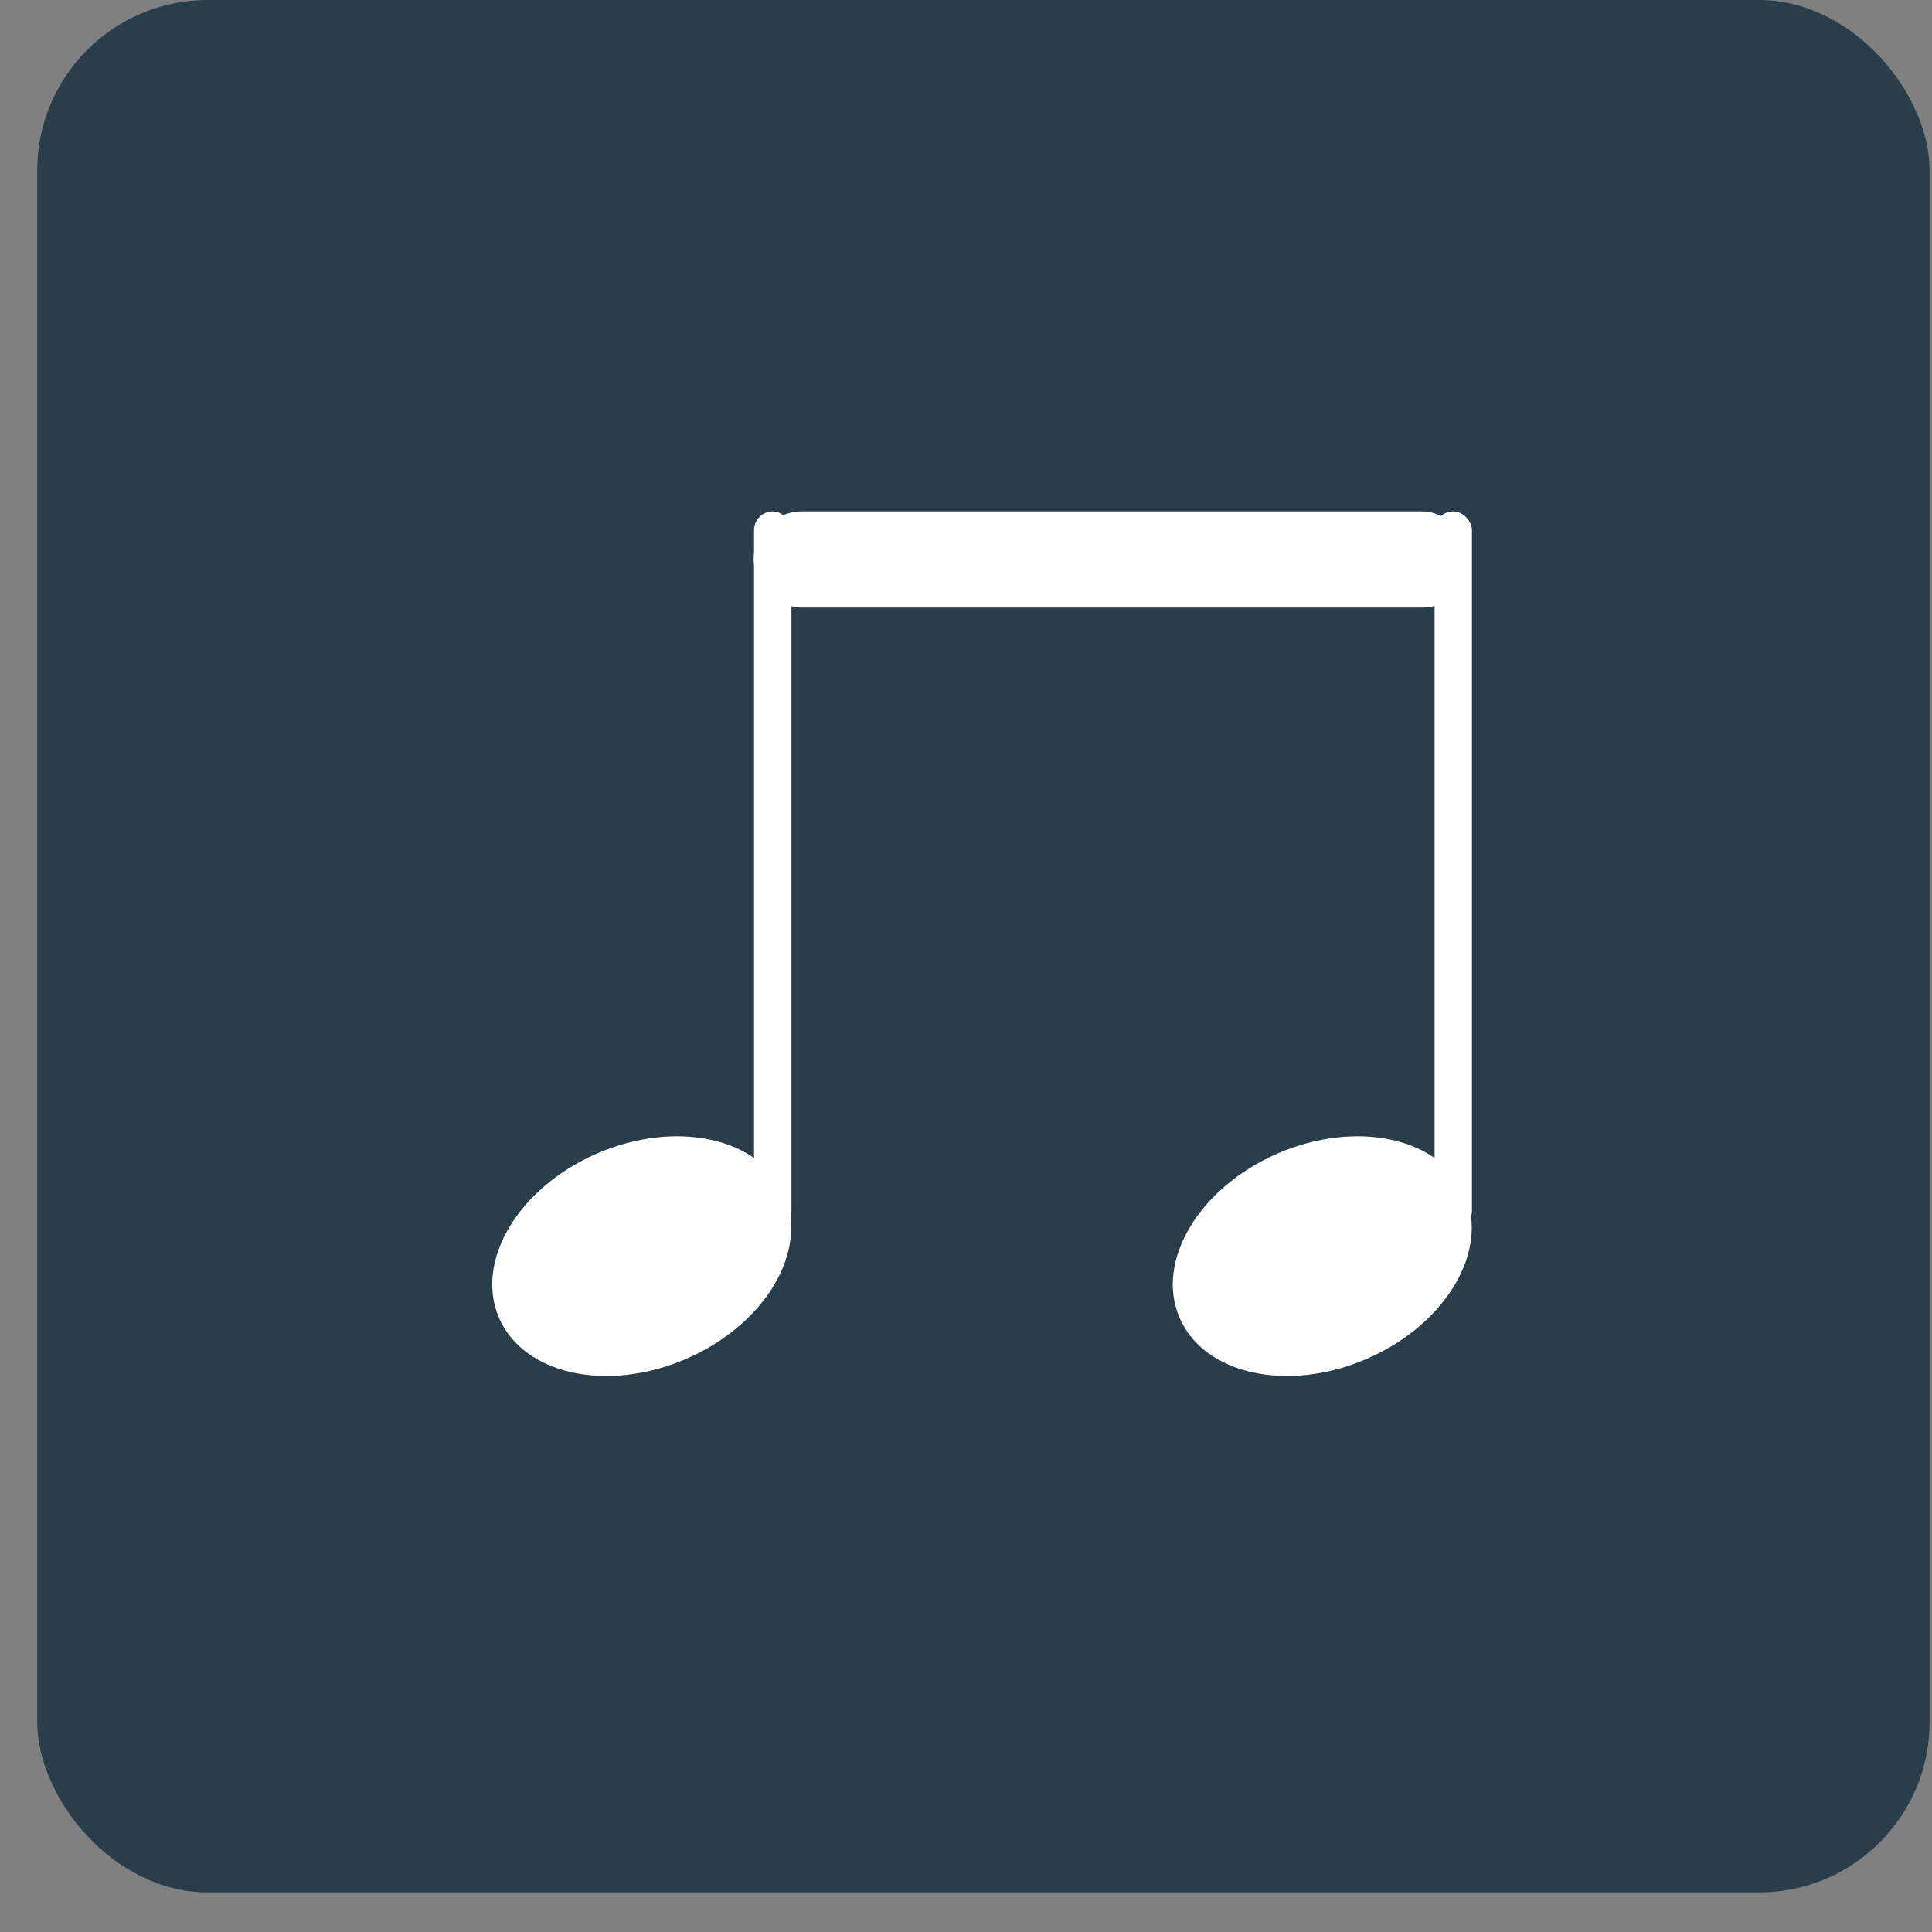 <svg width="34" height="34" viewBox="0 0 34 34" fill="none" xmlns="http://www.w3.org/2000/svg">
<rect x="0" y="0" width="34" height="34" fill="#808080" stroke="none"/>
<rect x="0.655" width="33.303" height="33.303" rx="3" fill="#293E4A"/>
<ellipse cx="11.293" cy="22.106" rx="1.97" ry="2.736" transform="rotate(66.612 11.293 22.106)" fill="white"/>
<rect x="13.27" y="9" width="0.658" height="12.634" rx="0.329" fill="white"/>
<ellipse cx="23.27" cy="22.106" rx="1.97" ry="2.736" transform="rotate(66.612 23.27 22.106)" fill="white"/>
<rect x="25.246" y="9" width="0.658" height="12.634" rx="0.329" fill="white"/>
<rect x="13.264" y="9" width="12.607" height="1.692" rx="0.846" fill="white"/>
</svg>
